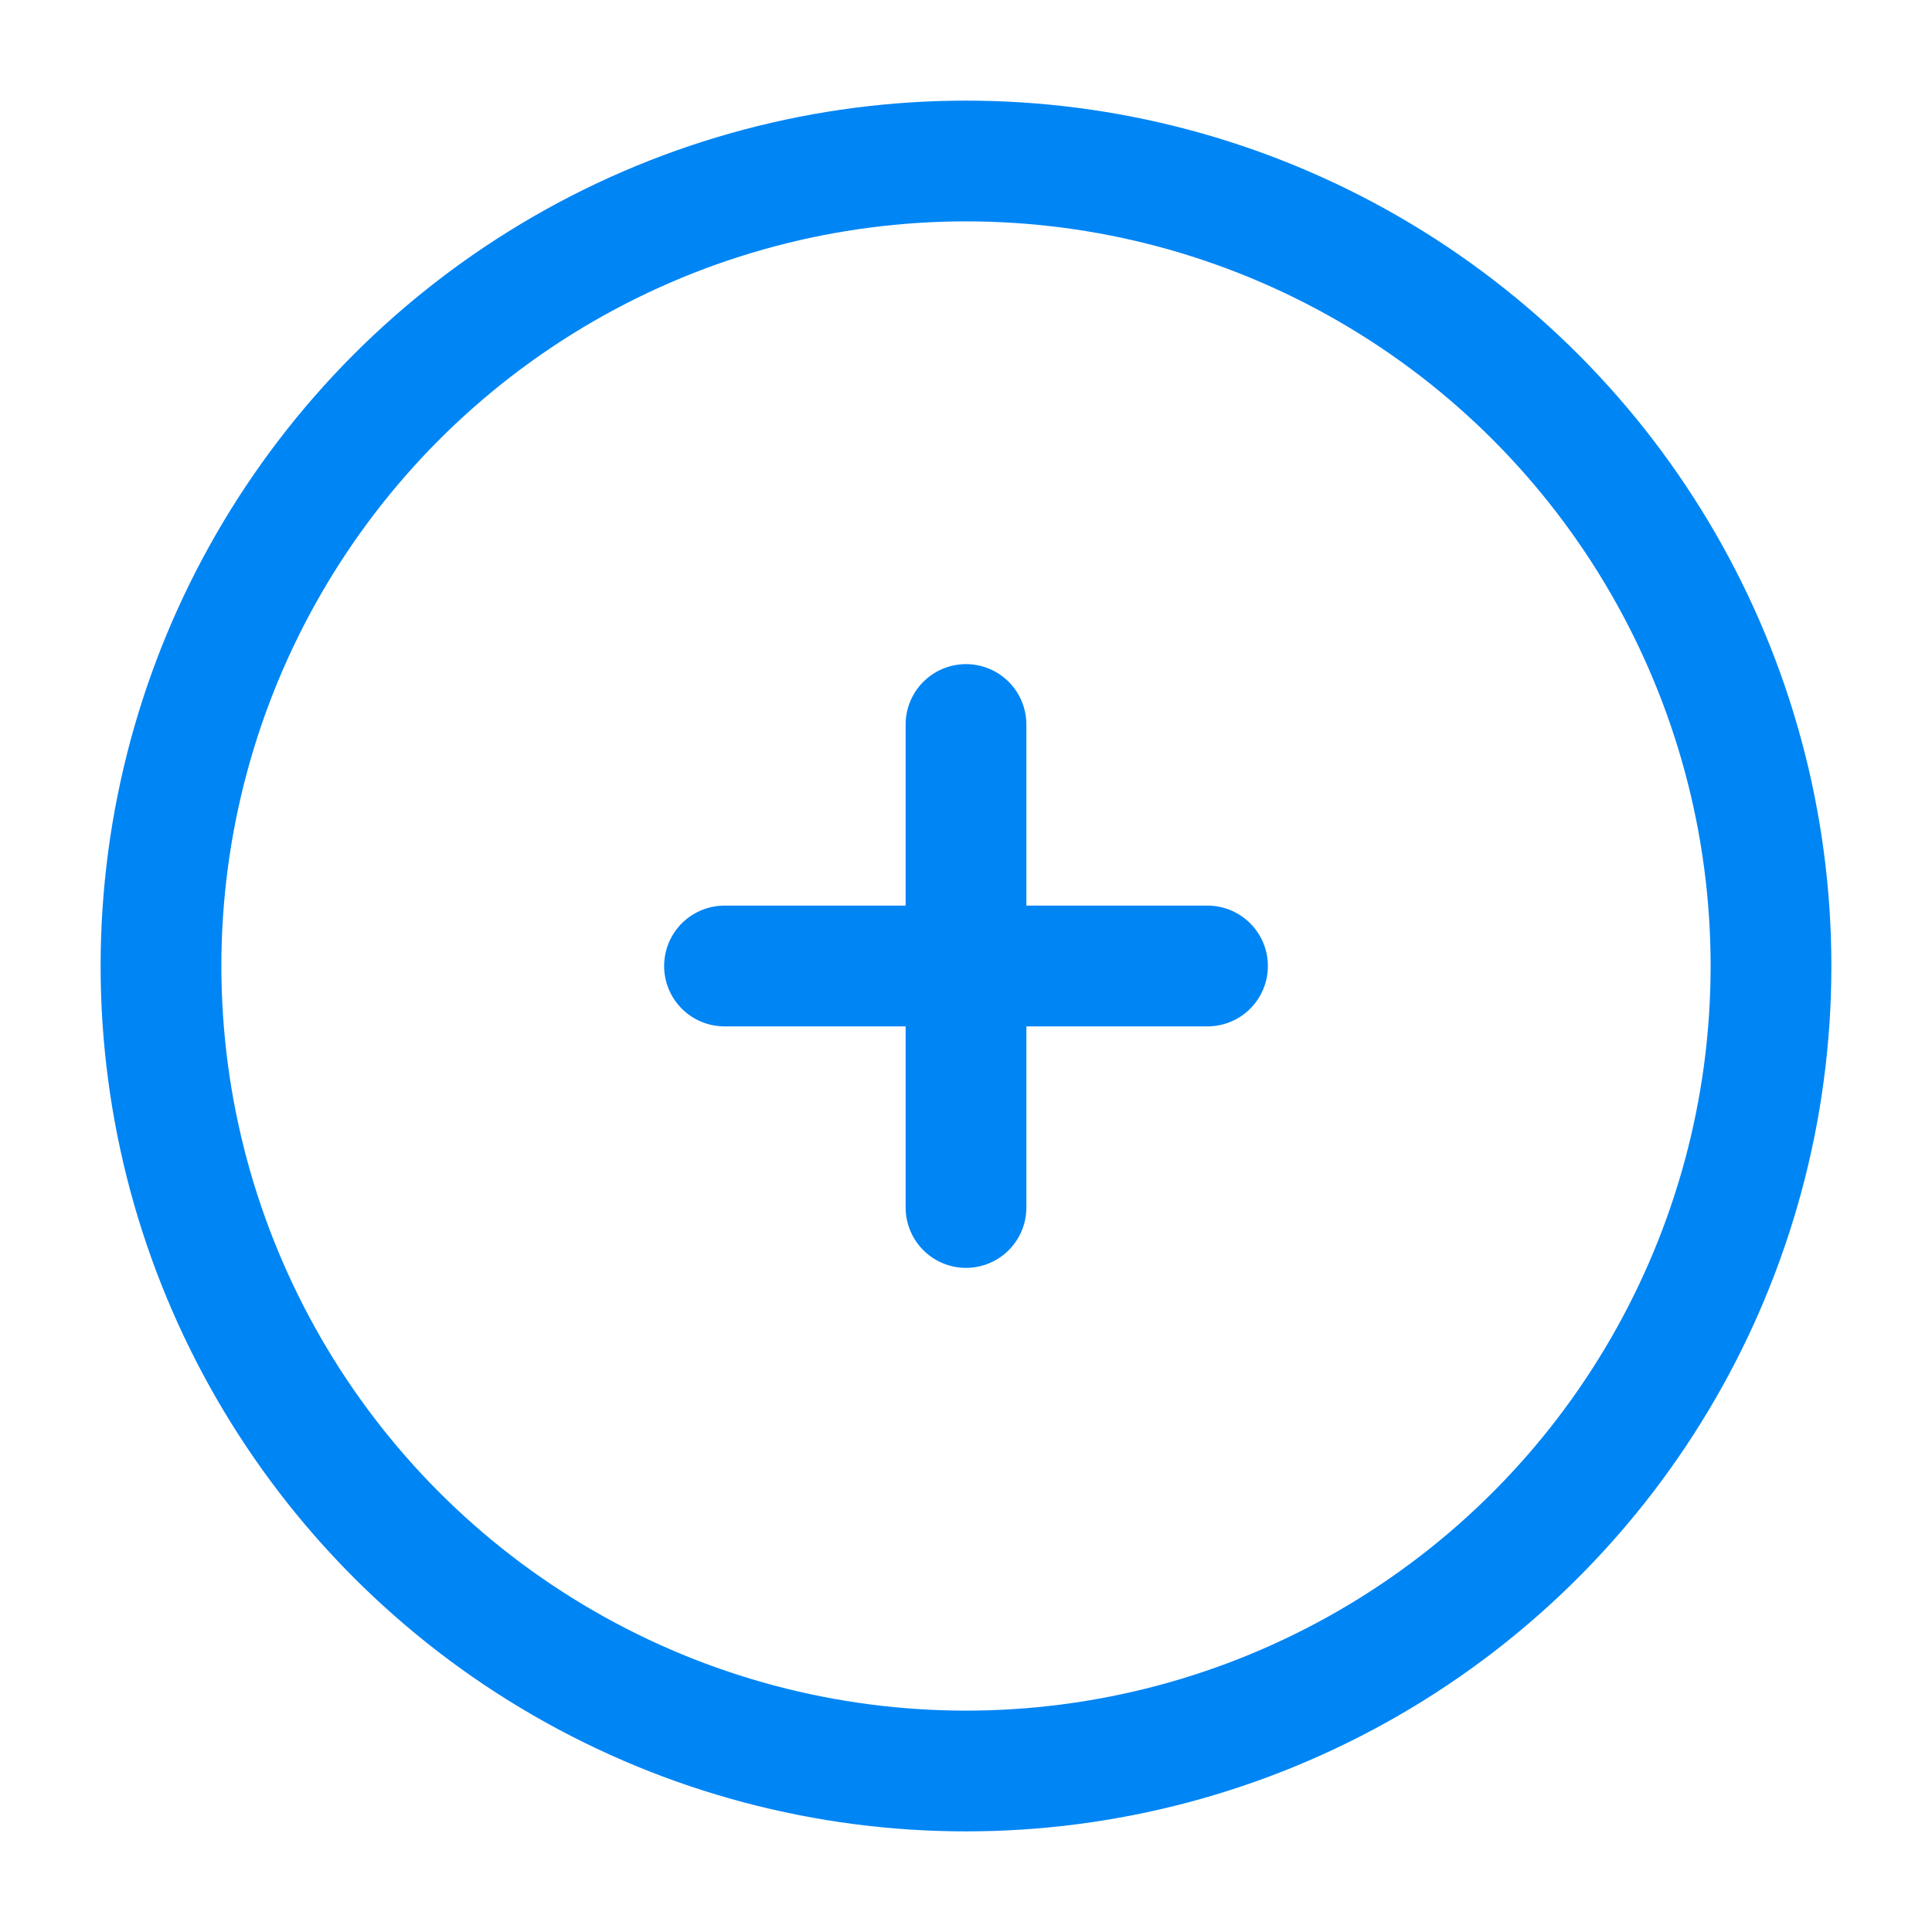 <svg width="24" height="24" viewBox="0 0 24 24" fill="none" xmlns="http://www.w3.org/2000/svg">
<circle cx="12" cy="12" r="10" stroke="#0085F4" stroke-width="1.5"/>
<path d="M15 12L12 12M12 12L9 12M12 12L12 9M12 12L12 15" stroke="#0085F4" stroke-width="1.5" stroke-linecap="round"/>
</svg>
